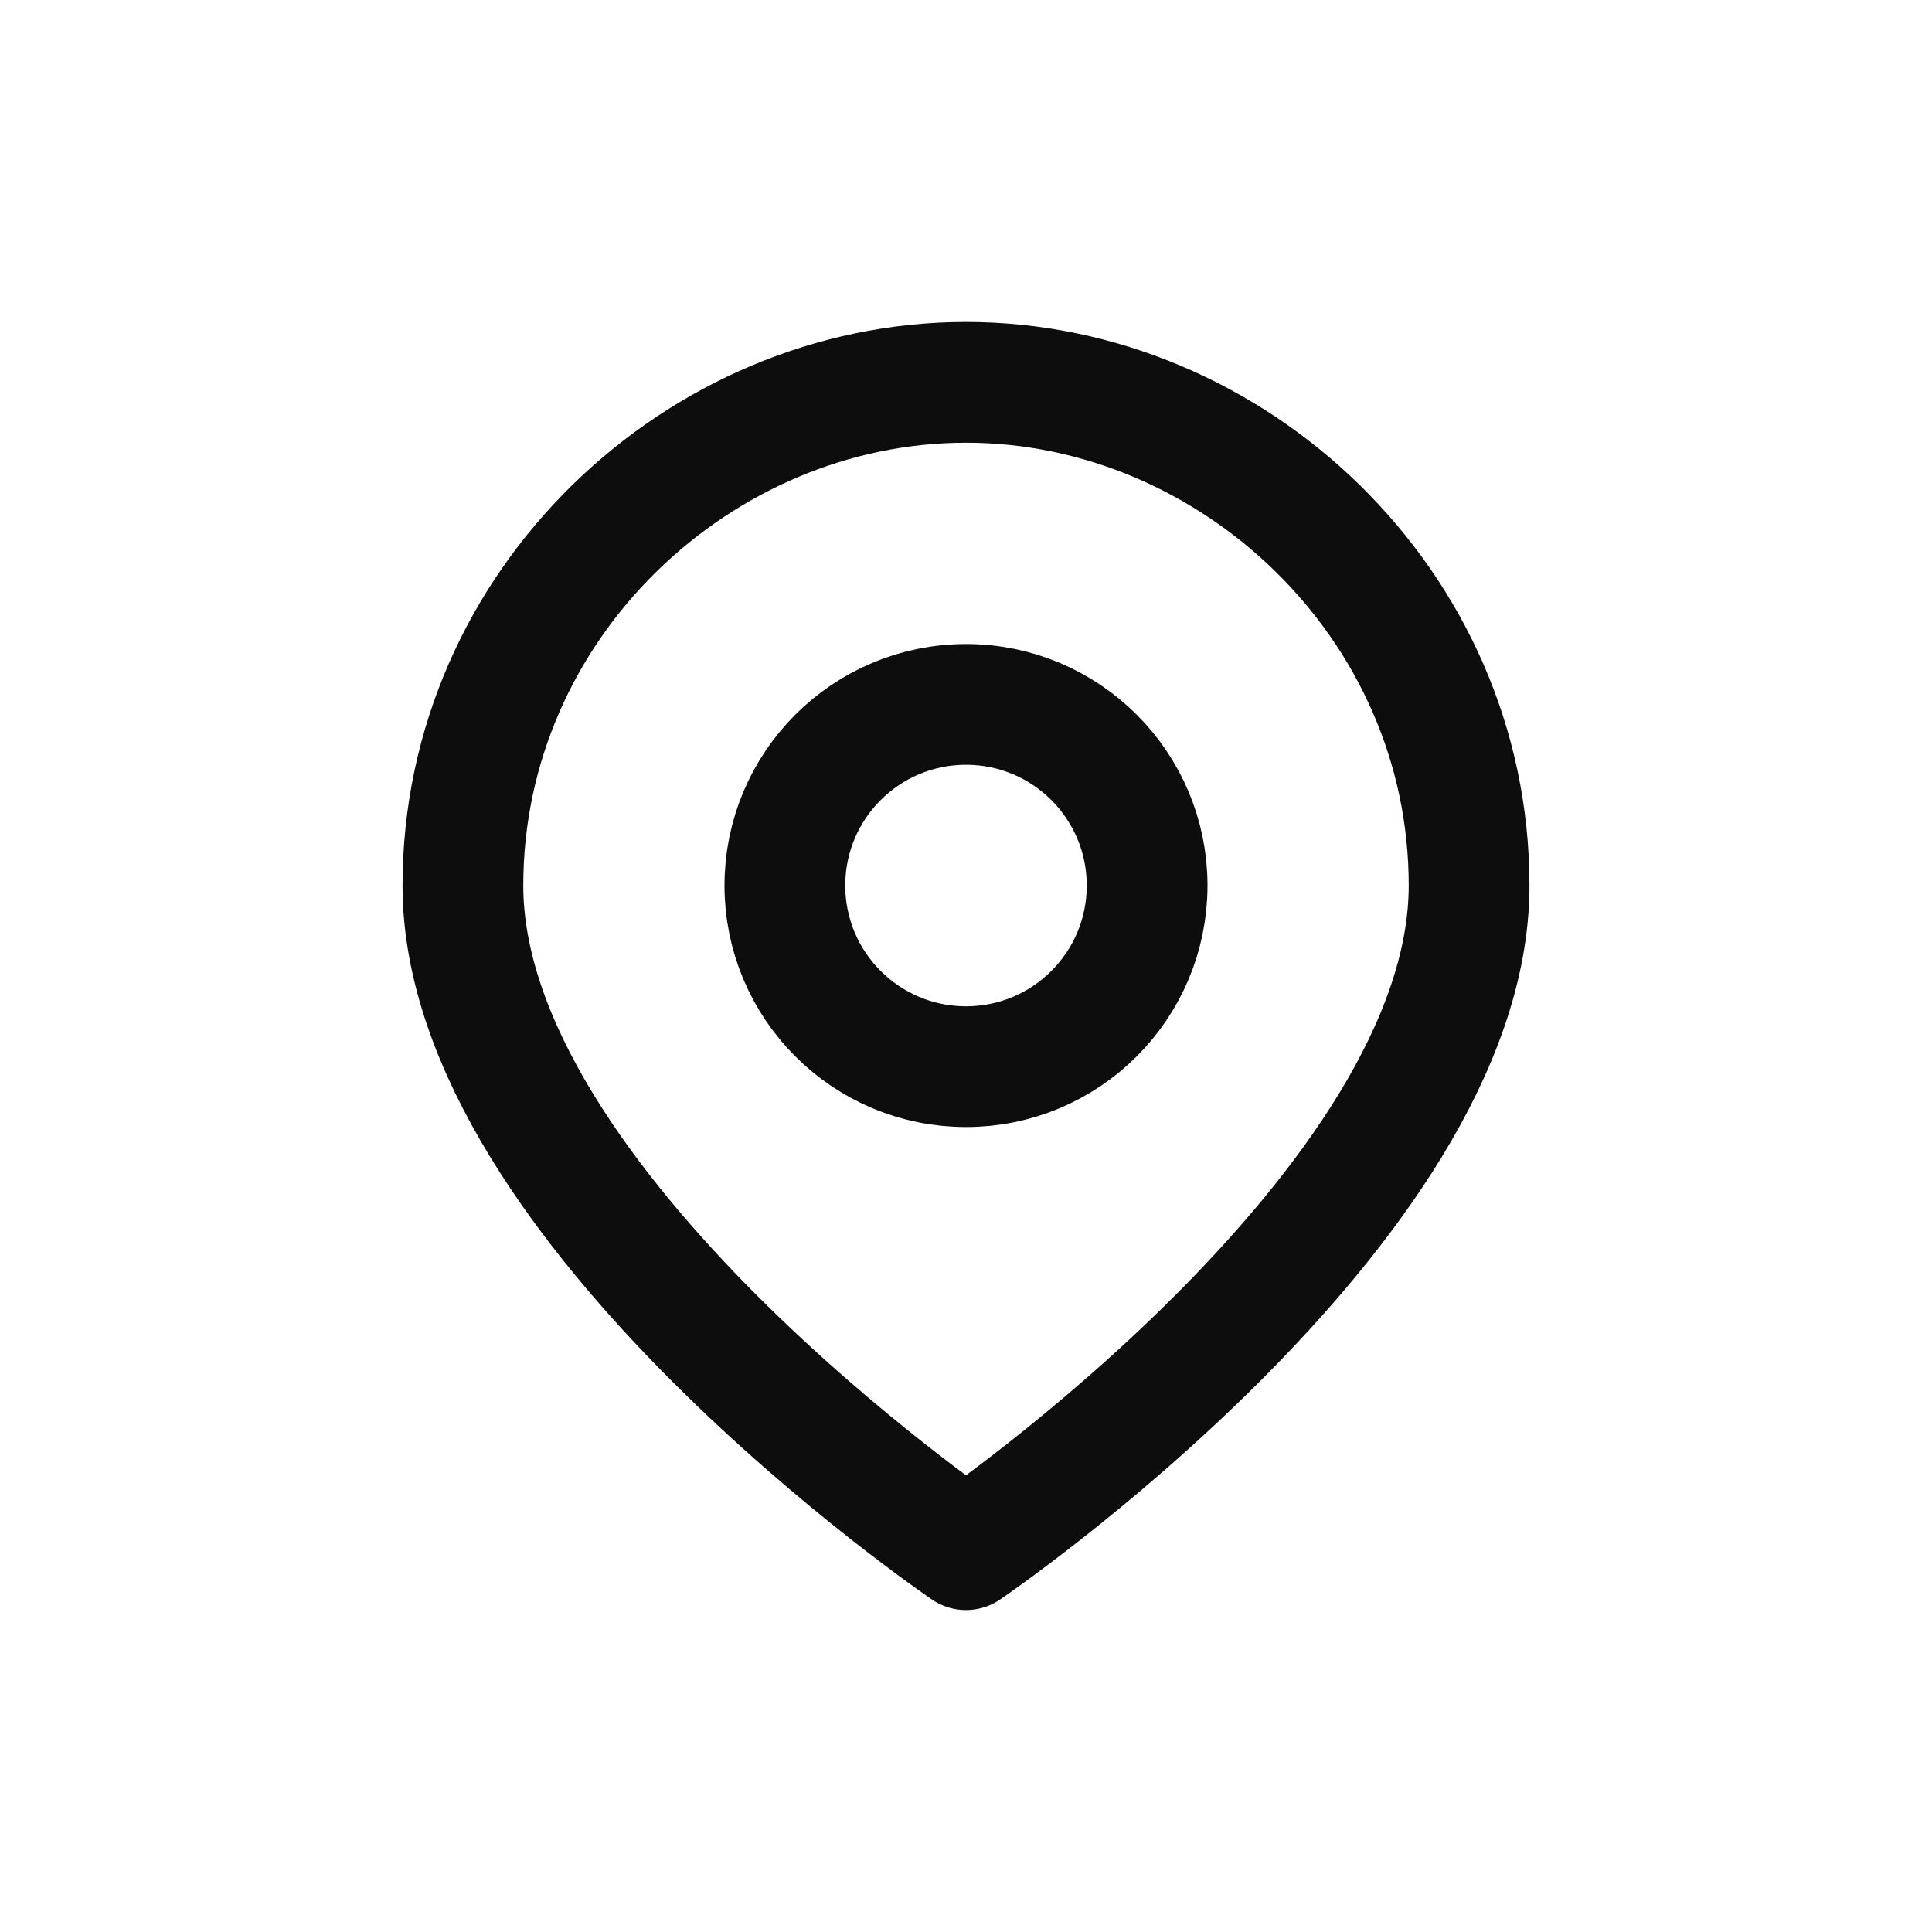 <svg width="20" height="20" viewBox="0 0 20 20" fill="none" xmlns="http://www.w3.org/2000/svg"><path d="M15.208 9.167C15.208 12.5 10 16.042 10 16.042C10 16.042 4.792 12.5 4.792 9.167C4.792 6.25 7.239 3.958 10 3.958C12.761 3.958 15.208 6.25 15.208 9.167Z" stroke="#0D0D0D" stroke-width="1.25" stroke-linecap="round" stroke-linejoin="round"/><path d="M10 11.042C11.036 11.042 11.875 10.202 11.875 9.167C11.875 8.131 11.036 7.292 10 7.292C8.964 7.292 8.125 8.131 8.125 9.167C8.125 10.202 8.964 11.042 10 11.042Z" stroke="#0D0D0D" stroke-width="1.25" stroke-linecap="round" stroke-linejoin="round"/></svg>